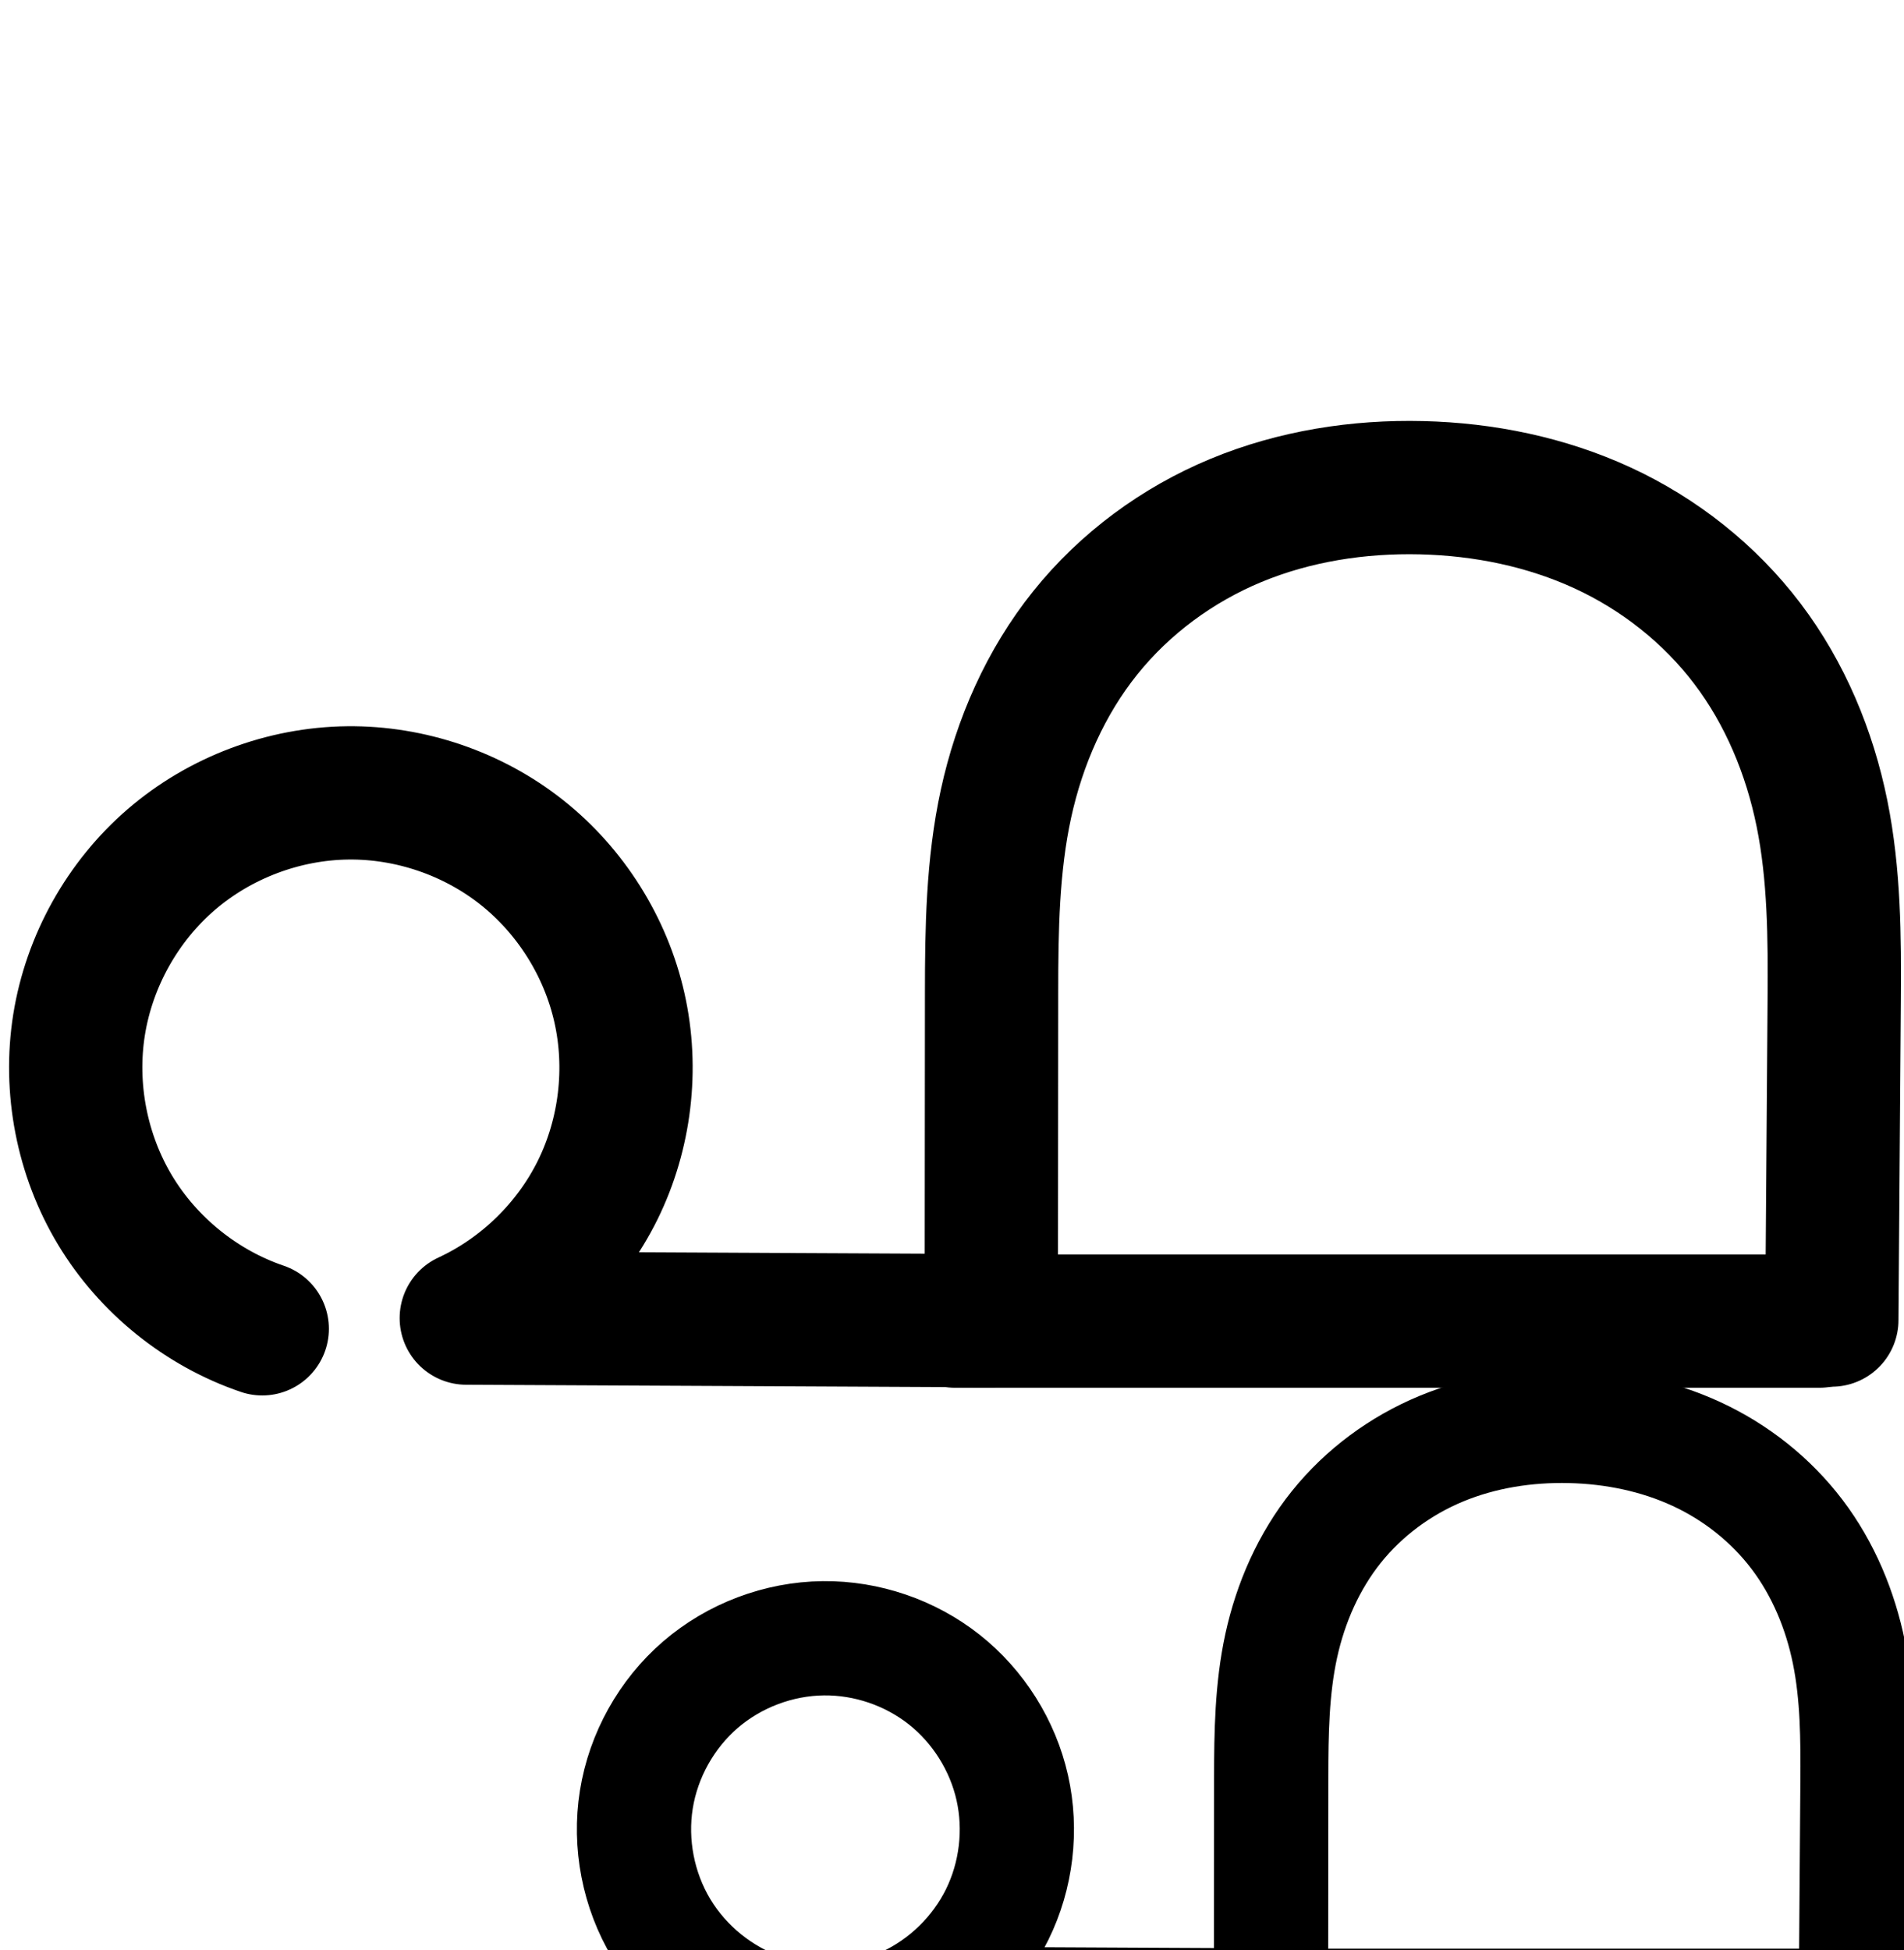 <?xml version="1.0" encoding="UTF-8" standalone="no"?>
<!-- Created with Inkscape (http://www.inkscape.org/) -->

<svg
   xmlns:dc="http://purl.org/dc/elements/1.1/"
   xmlns:cc="http://creativecommons.org/ns#"
   xmlns:rdf="http://www.w3.org/1999/02/22-rdf-syntax-ns#"
   xmlns:svg="http://www.w3.org/2000/svg"
   xmlns="http://www.w3.org/2000/svg"
   xmlns:sodipodi="http://sodipodi.sourceforge.net/DTD/sodipodi-0.dtd"
   xmlns:inkscape="http://www.inkscape.org/namespaces/inkscape"
   width="2000"
   height="2048"
   id="svg2992"
   version="1.1"
   inkscape:version="0.91 r13725"
   sodipodi:docname="ഫ.svg">
  <defs
     id="defs5498">
    <inkscape:path-effect
       effect="spiro"
       id="path-effect4148"
       is_visible="true" />
    <inkscape:path-effect
       effect="spiro"
       id="path-effect4141-5"
       is_visible="true" />
    <inkscape:path-effect
       effect="spiro"
       id="path-effect4141-5-7"
       is_visible="true" />
    <inkscape:path-effect
       effect="spiro"
       id="path-effect4141-5-7-0"
       is_visible="true" />
    <inkscape:path-effect
       effect="spiro"
       id="path-effect4141-5-7-0-7"
       is_visible="true" />
    <inkscape:path-effect
       effect="spiro"
       id="path-effect4141-5-7-0-7-0"
       is_visible="true" />
    <inkscape:path-effect
       effect="spiro"
       id="path-effect4141-5-7-0-7-1"
       is_visible="true" />
    <inkscape:path-effect
       effect="spiro"
       id="path-effect4141-5-7-0-7-9"
       is_visible="true" />
    <inkscape:path-effect
       effect="spiro"
       id="path-effect4141-5-7-0-7-8"
       is_visible="true" />
    <inkscape:path-effect
       effect="spiro"
       id="path-effect4141-5-7-0-7-8-2"
       is_visible="true" />
    <inkscape:path-effect
       effect="spiro"
       id="path-effect4141-5-7-0-7-4"
       is_visible="true" />
    <inkscape:path-effect
       effect="spiro"
       id="path-effect4141-5-7-0-7-4-2"
       is_visible="true" />
    <inkscape:path-effect
       effect="spiro"
       id="path-effect4141-5-7-0-7-8-7"
       is_visible="true" />
    <inkscape:path-effect
       effect="spiro"
       id="path-effect4141-5-7-0-7-8-7-5"
       is_visible="true" />
    <inkscape:path-effect
       effect="spiro"
       id="path-effect4141-5-7-0-7-03"
       is_visible="true" />
    <inkscape:path-effect
       effect="spiro"
       id="path-effect4141-5-7-0-7-8-4"
       is_visible="true" />
  </defs>
  <sodipodi:namedview
     inkscape:window-height="843"
     inkscape:window-width="1600"
     inkscape:pageshadow="2"
     inkscape:pageopacity="0.0"
     borderopacity="1.0"
     bordercolor="#666666"
     pagecolor="#ffffff"
     id="base"
     showgrid="true"
     showguides="true"
     inkscape:guide-bbox="true"
     inkscape:zoom="0.227"
     inkscape:cx="6316.5688"
     inkscape:cy="-250.72675"
     inkscape:window-x="1600"
     inkscape:window-y="0"
     inkscape:current-layer="layer1"
     inkscape:window-maximized="1">
    <sodipodi:guide
       orientation="horizontal"
       position="0,600"
       id="guide5596" />
    <inkscape:grid
       type="xygrid"
       id="grid3769"
       empspacing="3"
       visible="true"
       enabled="true"
       snapvisiblegridlinesonly="true"
       spacingx="4px"
       units="px"
       dotted="true"
       spacingy="4px" />
    <sodipodi:guide
       orientation="0,1"
       position="-1040,1600"
       id="guide2985" />
    <sodipodi:guide
       position="-537.445,-123.348"
       orientation="0,1"
       id="guide4195" />
  </sodipodi:namedview>
  <g
     inkscape:label="Layer 1"
     inkscape:groupmode="layer"
     id="layer1"
     transform="translate(0,1048)">
    <path
       style="fill:none;fill-rule:evenodd;stroke:#000000;stroke-width:140;stroke-linecap:round;stroke-linejoin:round;stroke-miterlimit:4;stroke-dasharray:none;stroke-opacity:1"
       d="M 275.467,347.581 C 211.524,325.833 155.75,280.892 120.9,223.037 86.05,165.181 72.399,94.867 83.069,28.175 93.739,-38.518 128.645,-101.064 179.805,-145.159 c 51.16,-44.095 118.172,-69.392 185.708,-70.106 65.521,-0.693 131.059,21.71 182.447,62.364 51.388,40.655 88.269,99.279 102.67,163.202 14.402,63.923 6.225,132.699 -22.764,191.463 -28.989,58.764 -78.587,107.106 -138.075,134.578 l 551.489,2.689 0.28,-344.477 c 0.054,-66.517 0.995,-133.565 15.16,-198.556 14.166,-64.991 41.64,-127.488 83.264,-179.372 41.624,-51.884 96.84,-92.555 158.285,-118.031 61.445,-25.475 128.599,-35.973 195.096,-34.361 65.436,1.586 130.923,14.903 190.336,42.372 59.413,27.468 112.264,69.269 151.812,121.426 39.549,52.157 65.294,114.107 78.306,178.256 13.012,64.149 13.362,130.103 12.876,195.556 l -2.5,336.55"
       id="path4139-0-3-5-0"
       inkscape:path-effect="#path-effect4141-5-7-0-7"
       inkscape:original-d="m 275.46718,347.58119 c 0,0 -99.86074,-556.86582 90.04633,-562.84616 188.38457,-5.9324 124.27745,551.60726 124.27745,551.60726 l 551.48854,2.6887 0.2801,-344.477 c -16.1981,-303.14623 219.5989,-533.47989 451.805,-530.31984 230.1476,3.13204 412.2549,42.25097 433.3305,537.60974 l -2.5002,336.5502"
       inkscape:connector-curvature="0"
       sodipodi:nodetypes="cacccacc" />
    <path
       style="fill:#000000;fill-opacity:1;fill-rule:evenodd;stroke:#000000;stroke-width:140;stroke-linecap:round;stroke-linejoin:round;stroke-miterlimit:4;stroke-dasharray:none;stroke-opacity:1"
       d="m 1003.088,339.509 908,0"
       id="path4171-7-0"
       inkscape:connector-curvature="0"
       sodipodi:nodetypes="cc" />
    <path
       style="color:#000000;font-style:normal;font-variant:normal;font-weight:normal;font-stretch:normal;font-size:medium;line-height:normal;font-family:sans-serif;text-indent:0;text-align:start;text-decoration:none;text-decoration-line:none;text-decoration-style:solid;text-decoration-color:#000000;letter-spacing:normal;word-spacing:normal;text-transform:none;direction:ltr;block-progression:tb;writing-mode:lr-tb;baseline-shift:baseline;text-anchor:start;white-space:normal;clip-rule:nonzero;display:inline;overflow:visible;visibility:visible;opacity:1;isolation:auto;mix-blend-mode:normal;color-interpolation:sRGB;color-interpolation-filters:linearRGB;solid-color:#000000;solid-opacity:1;fill:#000000;fill-opacity:1;fill-rule:evenodd;stroke:none;stroke-width:140;stroke-linecap:round;stroke-linejoin:round;stroke-miterlimit:4;stroke-dasharray:none;stroke-dashoffset:0;stroke-opacity:1;color-rendering:auto;image-rendering:auto;shape-rendering:auto;text-rendering:auto;enable-background:accumulate"
       d="m -1126.27,435.945 c -4.7,-0.007 -9.405,0.04 -14.113,0.143 -65.921,1.432 -132.558,13.659 -195.408,39.717 -72.089,29.888 -136.717,77.365 -186.076,138.891 -49.385,61.558 -80.869,133.999 -97.057,208.268 -16.162,74.149 -16.711,146.268 -16.766,213.406 l -0.223,274.193 -300.254,-1.465 c 7.111,-11.109 13.69,-22.592 19.561,-34.492 36.265,-73.514 46.292,-157.849 28.275,-237.816 -18.017,-79.968 -63.241,-151.855 -127.527,-202.715 -64.287,-50.859 -144.651,-78.329 -226.619,-77.463 -84.524,0.893 -166.639,31.892 -230.668,87.078 -64.028,55.186 -106.803,131.831 -120.156,215.299 -13.354,83.468 3.375,169.631 46.99,242.039 43.615,72.408 111.961,127.478 191.988,154.697 36.793,13.107 77.195,-6.427 89.772,-43.405 12.577,-36.977 -7.537,-77.095 -44.692,-89.138 -47.859,-16.278 -91.061,-51.09 -117.144,-94.392 -26.084,-43.303 -36.658,-97.767 -28.672,-147.684 7.986,-49.917 35.025,-98.366 73.316,-131.369 38.292,-33.004 90.197,-52.598 140.746,-53.133 49.075,-0.519 99.786,16.815 138.275,47.266 38.489,30.45 67.028,75.812 77.814,123.689 10.787,47.878 4.458,101.096 -17.254,145.109 -21.712,44.014 -60.09,81.42 -104.646,101.996 -29.769,13.765 -45.992,46.352 -39.03,78.402 6.962,32.05 35.241,54.971 68.038,55.146 474.243,4.11 947.2,3.168 1421.639,3.168 2.613,0.025 5.225,-0.096 7.824,-0.363 40.793,3.082 75.526,-29.322 75.279,-70.231 l 2.5,-336.551 c 0.491,-66.053 0.55,-136.922 -14.271,-209.992 -14.842,-73.174 -44.295,-144.868 -91.131,-206.635 -46.81,-61.733 -108.601,-110.485 -178.215,-142.67 -69.375,-32.074 -144.22,-47.023 -218.014,-48.812 -4.688,-0.114 -9.382,-0.175 -14.082,-0.182 z m -0.18,140.002 c 3.62,0.004 7.242,0.051 10.867,0.139 57.079,1.384 113.207,13.067 162.658,35.93 49.212,22.752 93.123,57.603 125.41,100.184 32.262,42.547 54.299,94.751 65.48,149.875 11.202,55.228 11.962,116.267 11.48,181.121 l -1.992,268.186 -743.367,0 0.223,-274.899 c 0.053,-65.895 1.385,-127.872 13.555,-183.705 12.144,-55.713 35.608,-108.265 69.471,-150.475 33.889,-42.242 79.691,-76.109 130.492,-97.172 47.87,-19.847 101.429,-29.245 155.723,-29.184 z"
       transform="translate(0,-1048)"
       id="path4139-0-3-5-0-9"
       inkscape:connector-curvature="0"
       sodipodi:nodetypes="ssssssccssssssscscssssssscsccccssssssssssssccsssss" />
    <path
       style="fill:none;fill-rule:evenodd;stroke:#000000;stroke-width:120;stroke-linecap:round;stroke-linejoin:round;stroke-miterlimit:4;stroke-dasharray:none;stroke-opacity:1"
       d="m 802.285,1064.202 c -44.488,-15.132 -83.294,-46.399 -107.54,-86.652 -24.247,-40.253 -33.744,-89.174 -26.321,-135.575 7.423,-46.401 31.71,-89.918 67.304,-120.597 35.595,-30.679 82.218,-48.28 129.207,-48.776 45.587,-0.482 91.184,15.104 126.937,43.39 35.753,28.286 61.413,69.074 71.433,113.548 10.02,44.474 4.331,92.325 -15.838,133.21 -20.169,40.885 -54.677,74.519 -96.066,93.633 l 383.699,1.871 0.195,-239.67 c 0.038,-46.279 0.692,-92.928 10.548,-138.145 9.856,-45.217 28.971,-88.7 57.931,-124.798 28.96,-36.098 67.376,-64.395 110.127,-82.12 42.75,-17.724 89.473,-25.029 135.738,-23.907 45.527,1.104 91.09,10.369 132.427,29.48 41.337,19.111 78.108,48.194 105.624,84.482 27.516,36.288 45.428,79.39 54.481,124.022 9.053,44.632 9.297,90.519 8.958,136.058 l -1.74,234.155"
       id="path4139-0-3-5-0-5"
       inkscape:path-effect="#path-effect4141-5-7-0-7-8"
       inkscape:original-d="m 802.28483,1064.2021 c 0,0 -69.47822,-387.43977 62.64978,-391.6006 131.06872,-4.12747 86.46616,383.7811 86.46616,383.7811 l 383.69853,1.8707 0.1949,-239.67014 c -11.2699,-210.91417 152.786,-371.16898 314.3436,-368.97037 160.1253,2.17912 286.8266,29.39614 301.49,374.04232 l -1.7396,234.15509"
       inkscape:connector-curvature="0"
       sodipodi:nodetypes="cacccacc" />
    <path
       style="fill:#000000;fill-opacity:1;fill-rule:evenodd;stroke:#000000;stroke-width:120;stroke-linecap:round;stroke-linejoin:round;stroke-miterlimit:4;stroke-dasharray:none;stroke-opacity:1"
       d="m 1308.528,1058.586 631.742,0"
       id="path4171-7-0-1"
       inkscape:connector-curvature="0"
       sodipodi:nodetypes="cc" />
    <path
       style="color:#000000;font-style:normal;font-variant:normal;font-weight:normal;font-stretch:normal;font-size:medium;line-height:normal;font-family:sans-serif;text-indent:0;text-align:start;text-decoration:none;text-decoration-line:none;text-decoration-style:solid;text-decoration-color:#000000;letter-spacing:normal;word-spacing:normal;text-transform:none;direction:ltr;block-progression:tb;writing-mode:lr-tb;baseline-shift:baseline;text-anchor:start;white-space:normal;clip-rule:nonzero;display:inline;overflow:visible;visibility:visible;opacity:1;isolation:auto;mix-blend-mode:normal;color-interpolation:sRGB;color-interpolation-filters:linearRGB;solid-color:#000000;solid-opacity:1;fill:#000000;fill-opacity:1;fill-rule:evenodd;stroke:none;stroke-width:120;stroke-linecap:round;stroke-linejoin:round;stroke-miterlimit:4;stroke-dasharray:none;stroke-dashoffset:0;stroke-opacity:1;color-rendering:auto;image-rendering:auto;shape-rendering:auto;text-rendering:auto;enable-background:accumulate"
       d="m -990.502,1447.965 c -3.357,-0 -6.72,0.029 -10.084,0.102 -47.103,1.021 -94.836,9.755 -140.029,28.492 -51.873,21.507 -98.359,55.638 -133.949,100 -35.612,44.391 -58.165,96.397 -69.754,149.566 -11.567,53.068 -11.885,104.062 -11.924,150.873 l -0.146,179.428 -178.143,-0.869 c 1.402,-2.614 2.956,-5.132 4.271,-7.799 26.406,-53.528 33.681,-114.714 20.562,-172.941 -13.119,-58.227 -45.931,-110.384 -92.74,-147.416 -46.809,-37.032 -105.115,-56.963 -164.799,-56.332 -61.55,0.651 -121.12,23.14 -167.744,63.326 -46.625,40.186 -77.655,95.786 -87.379,156.566 -9.724,60.78 2.412,123.285 34.172,176.012 31.76,52.726 81.341,92.677 139.615,112.498 31.529,11.206 66.131,-5.541 76.905,-37.219 10.774,-31.678 -6.442,-66.049 -38.265,-76.39 -30.702,-10.443 -58.73,-33.027 -75.463,-60.807 -16.733,-27.779 -23.594,-63.114 -18.471,-95.137 5.123,-32.022 22.664,-63.455 47.228,-84.627 24.564,-21.172 58.242,-33.886 90.67,-34.228 31.49,-0.333 64.379,10.908 89.076,30.447 24.697,19.539 43.205,48.96 50.127,79.682 6.922,30.721 2.817,65.236 -11.115,93.478 -13.932,28.242 -38.824,52.502 -67.414,65.705 -25.517,11.798 -39.422,39.73 -33.455,67.202 5.967,27.472 30.206,47.119 58.318,47.269 329.716,2.664 659.441,2.25 989.164,2.205 1.608,0.01 3.216,-0.05 4.82,-0.172 34.862,2.499 64.473,-25.208 64.295,-60.158 l 1.738,-234.156 c 0.342,-46.053 0.45,-96.153 -10.154,-148.432 -10.622,-52.368 -31.713,-103.821 -65.475,-148.346 -33.74,-44.496 -78.174,-79.538 -128.254,-102.691 -49.876,-23.059 -103.459,-33.724 -156.15,-35.002 -3.347,-0.081 -6.699,-0.124 -10.057,-0.129 z m -0.152,120.002 c 2.431,0 4.865,0.033 7.301,0.092 38.364,0.93 75.903,8.796 108.701,23.959 32.593,15.069 61.7,38.194 82.992,66.273 21.27,28.051 36.004,62.801 43.488,99.697 7.502,36.985 8.098,78.66 7.764,123.686 l -1.303,175.377 -494.68,0 0.146,-179.955 c 0.038,-45.747 1.027,-88.049 9.172,-125.416 8.123,-37.265 23.8,-72.223 46.108,-100.029 22.33,-27.834 52.679,-50.3 86.307,-64.242 31.735,-13.157 67.536,-19.481 104.004,-19.441 z"
       transform="translate(0,-1048)"
       id="path4139-0-3-5-0-5-1"
       inkscape:connector-curvature="0"
       sodipodi:nodetypes="cssssscccsssssscscssssssscsccccssssccccsssscccsssc" />
    <path
       style="fill:none;fill-rule:evenodd;stroke:#000000;stroke-width:70;stroke-linecap:round;stroke-linejoin:round;stroke-miterlimit:4;stroke-dasharray:none;stroke-opacity:1"
       d="m 2464.02,383.825 c -67.567,-22.916 -126.523,-70.35 -163.373,-131.445 -36.85,-61.095 -51.305,-135.37 -40.056,-205.825 11.249,-70.455 48.113,-136.537 102.154,-183.12 54.042,-46.583 124.837,-73.301 196.18,-74.039 69.199,-0.716 138.409,22.963 192.667,65.918 54.258,42.955 93.185,104.885 108.366,172.403 15.181,67.517 6.509,140.15 -24.141,202.196 -30.649,62.045 -83.063,113.071 -145.909,142.044 l 581.248,2.84 0.295,-363.807 c 0.057,-70.179 1.044,-140.915 15.947,-209.494 14.903,-68.578 43.811,-134.544 87.645,-189.35 43.834,-54.806 102.012,-97.822 166.799,-124.798 64.787,-26.976 135.636,-38.137 205.794,-36.436 69.043,1.674 138.132,15.809 200.776,44.886 62.644,29.077 118.327,73.282 159.974,128.376 41.647,55.093 68.734,120.482 82.422,188.175 13.688,67.693 14.054,137.279 13.542,206.34 l -2.635,355.435"
       id="path4139-0-3-5-0-6"
       inkscape:path-effect="#path-effect4141-5-7-0-7-4"
       inkscape:original-d="m 2464.0199,383.82453 c 0,0 -105.2495,-588.11367 94.9054,-594.42959 198.5502,-6.26529 130.9837,582.56004 130.9837,582.56004 l 581.2479,2.83957 0.2953,-363.806917 c -17.0722,-320.156913 231.4489,-563.415473 476.1853,-560.078103 242.5668,3.30779 434.501,44.62184 456.7138,567.777067 l -2.6351,355.435313"
       inkscape:connector-curvature="0"
       sodipodi:nodetypes="cacccacc" />
    <path
       style="fill:#000000;fill-opacity:1;fill-rule:evenodd;stroke:#000000;stroke-width:70;stroke-linecap:round;stroke-linejoin:round;stroke-miterlimit:4;stroke-dasharray:none;stroke-opacity:1"
       d="m 3230.905,375.299 956.997,0"
       id="path4171-7-0-0"
       inkscape:connector-curvature="0"
       sodipodi:nodetypes="cc" />
    <path
       style="color:#000000;font-style:normal;font-variant:normal;font-weight:normal;font-stretch:normal;font-size:medium;line-height:normal;font-family:sans-serif;text-indent:0;text-align:start;text-decoration:none;text-decoration-line:none;text-decoration-style:solid;text-decoration-color:#000000;letter-spacing:normal;word-spacing:normal;text-transform:none;direction:ltr;block-progression:tb;writing-mode:lr-tb;baseline-shift:baseline;text-anchor:start;white-space:normal;clip-rule:nonzero;display:inline;overflow:visible;visibility:visible;opacity:1;isolation:auto;mix-blend-mode:normal;color-interpolation:sRGB;color-interpolation-filters:linearRGB;solid-color:#000000;solid-opacity:1;fill:#000000;fill-opacity:1;fill-rule:evenodd;stroke:none;stroke-width:70;stroke-linecap:round;stroke-linejoin:round;stroke-miterlimit:4;stroke-dasharray:none;stroke-dashoffset:0;stroke-opacity:1;color-rendering:auto;image-rendering:auto;shape-rendering:auto;text-rendering:auto;enable-background:accumulate"
       d="m 4006.375,1489.784 c -4.66,-0.01 -9.323,0.041 -13.988,0.144 -65.309,1.444 -130.903,13.651 -192.139,39.148 -70.112,29.193 -132.989,75.621 -180.678,135.248 -47.702,59.642 -78.605,130.572 -94.514,203.777 -15.896,73.146 -16.687,146.41 -16.744,216.899 l -0.268,328.664 -435.851,-2.129 c 27.157,-26.646 49.917,-57.777 66.863,-92.082 34.292,-69.42 43.893,-149.833 26.908,-225.375 -16.985,-75.542 -60.083,-144.106 -120.789,-192.166 -60.707,-48.06 -137.33,-74.275 -214.754,-73.475 -79.841,0.826 -158.191,30.396 -218.67,82.527 -60.478,52.131 -101.277,125.266 -113.865,204.113 -12.588,78.847 3.409,161.049 44.648,229.42 41.239,68.371 106.487,120.868 182.101,146.514 a 35.004,35.004 0 1 0 22.484,-66.291 c -59.52,-20.187 -112.183,-62.559 -144.644,-116.377 -32.461,-53.818 -45.374,-120.166 -35.465,-182.23 9.909,-62.064 42.838,-121.092 90.443,-162.127 47.605,-41.035 110.845,-64.903 173.691,-65.553 60.975,-0.631 122.771,20.512 170.58,58.361 47.809,37.849 82.567,93.146 95.943,152.639 13.377,59.493 5.634,124.346 -21.373,179.018 -27.007,54.671 -73.805,100.23 -129.182,125.76 a 35.004,35.004 0 0 0 14.482,66.785 l 533.726,2.607 a 35.004,35.004 0 0 0 7.439,0.736 l 956.998,0 a 35.004,35.004 0 0 0 8.9,-1.064 35.004,35.004 0 0 0 39.912,-34.853 l 2.635,-355.436 c 0.514,-69.359 0.353,-141.394 -14.234,-213.535 -14.598,-72.193 -43.529,-142.447 -88.807,-202.344 -45.266,-59.881 -105.413,-107.572 -173.16,-139.018 -67.629,-31.391 -141.412,-46.352 -214.662,-48.129 -4.652,-0.113 -9.31,-0.172 -13.971,-0.178 z m -0.078,70 c 4.117,0 8.234,0.056 12.352,0.156 64.836,1.572 129.23,14.881 186.889,41.645 57.541,26.708 108.762,67.429 146.789,117.734 38.016,50.29 63.259,110.813 76.037,174.006 12.789,63.244 13.357,130.381 12.848,199.144 l -2.387,321.871 -860.781,0 0.27,-329.283 c 0.057,-69.87 1.238,-138.079 15.149,-202.09 13.898,-63.952 40.81,-124.952 80.775,-174.922 39.978,-49.985 93.457,-89.589 152.92,-114.348 55.867,-23.262 117.386,-33.981 179.141,-33.914 z"
       id="path4139-0-3-5-0-6-1"
       inkscape:connector-curvature="0" />
    <path
       style="fill:none;fill-rule:evenodd;stroke:#000000;stroke-width:60;stroke-linecap:round;stroke-linejoin:round;stroke-miterlimit:4;stroke-dasharray:none;stroke-opacity:1"
       d="m 3478.237,1100.991 c -48.959,-16.555 -91.692,-50.883 -118.413,-95.121 -26.721,-44.238 -37.218,-98.038 -29.087,-149.076 8.131,-51.038 34.826,-98.913 73.97,-132.658 39.144,-33.745 90.43,-53.095 142.109,-53.617 50.113,-0.506 100.23,16.657 139.512,47.778 39.282,31.121 67.455,75.982 78.426,124.882 10.971,48.9 4.664,101.497 -17.558,146.417 -22.222,44.92 -60.203,81.848 -105.729,102.799 l 420.017,2.057 0.213,-263.461 c 0.041,-50.768 0.751,-101.937 11.499,-151.555 10.749,-49.617 31.601,-97.358 63.247,-137.056 31.647,-39.698 73.673,-70.897 120.51,-90.486 46.836,-19.59 98.087,-27.729 148.84,-26.498 49.949,1.212 99.927,11.502 145.213,32.61 45.286,21.108 85.509,53.166 115.576,93.071 30.067,39.905 49.604,87.23 59.475,136.209 9.871,48.979 10.133,99.319 9.763,149.281 l -1.904,257.398"
       id="path4139-0-3-5-0-5-3"
       inkscape:path-effect="#path-effect4141-5-7-0-7-8-7"
       inkscape:original-d="m 3478.2366,1100.9912 c 0,0 -76.0544,-425.89807 68.5797,-430.4719 143.4747,-4.53718 94.6506,421.8762 94.6506,421.8762 l 420.0165,2.0565 0.2133,-263.46057 c -12.3366,-231.84999 167.2475,-408.01207 344.0968,-405.59522 175.2816,2.39542 313.9756,32.31408 330.0268,411.17062 l -1.9042,257.39797"
       inkscape:connector-curvature="0"
       sodipodi:nodetypes="cacccacc" />
    <path
       style="fill:#000000;fill-opacity:1;fill-rule:evenodd;stroke:#000000;stroke-width:60;stroke-linecap:round;stroke-linejoin:round;stroke-miterlimit:4;stroke-dasharray:none;stroke-opacity:1"
       d="m 4032.397,1094.818 691.537,0"
       id="path4171-7-0-1-3"
       inkscape:connector-curvature="0"
       sodipodi:nodetypes="cc" />
    <path
       style="color:#000000;font-style:normal;font-variant:normal;font-weight:normal;font-stretch:normal;font-size:medium;line-height:normal;font-family:sans-serif;text-indent:0;text-align:start;text-decoration:none;text-decoration-line:none;text-decoration-style:solid;text-decoration-color:#000000;letter-spacing:normal;word-spacing:normal;text-transform:none;direction:ltr;block-progression:tb;writing-mode:lr-tb;baseline-shift:baseline;text-anchor:start;white-space:normal;clip-rule:nonzero;display:inline;overflow:visible;visibility:visible;opacity:1;isolation:auto;mix-blend-mode:normal;color-interpolation:sRGB;color-interpolation-filters:linearRGB;solid-color:#000000;solid-opacity:1;fill:#000000;fill-opacity:1;fill-rule:evenodd;stroke:none;stroke-width:60;stroke-linecap:round;stroke-linejoin:round;stroke-miterlimit:4;stroke-dasharray:none;stroke-dashoffset:0;stroke-opacity:1;color-rendering:auto;image-rendering:auto;shape-rendering:auto;text-rendering:auto;enable-background:accumulate"
       d="m 1874.197,2572.451 c -51.404,21.5 -97.452,55.633 -132.393,99.463 -34.951,43.842 -57.504,95.832 -69.109,149.404 -11.594,53.521 -12.139,106.851 -12.18,157.883 l -0.189,233.336 -299.275,-1.465 c 16.681,-17.824 30.959,-37.916 41.853,-59.94 25.348,-51.24 32.456,-110.507 19.941,-166.287 -12.515,-55.78 -44.26,-106.331 -89.068,-141.83 -44.809,-35.499 -101.281,-54.839 -158.445,-54.262 -58.966,0.596 -116.729,22.391 -161.393,60.895 -44.664,38.503 -74.732,92.426 -84.01,150.66 -9.277,58.234 2.547,118.829 33.035,169.305 30.488,50.476 78.619,89.142 134.48,108.031 15.765,5.544 33.021,-2.862 38.375,-18.693 5.353,-15.831 -3.26,-32.984 -19.154,-38.147 -42.055,-14.221 -79.391,-44.21 -102.344,-82.211 -22.953,-38.001 -32.123,-85.002 -25.139,-128.844 6.985,-43.842 30.307,-85.669 63.932,-114.656 33.625,-28.987 78.432,-45.891 122.824,-46.34 43.062,-0.435 86.823,14.551 120.578,41.293 33.755,26.742 58.356,65.916 67.783,107.936 9.428,42.02 3.919,87.948 -15.176,126.547 -19.095,38.599 -52.26,70.846 -91.381,88.85 -12.773,5.885 -19.744,19.853 -16.768,33.598 2.976,13.745 15.099,23.579 29.163,23.654 l 388.121,2.153 c 1.949,0.373 706.697,0.988 706.697,0.988 12.203,0.721 27.889,-13.33 27.778,-31.35 l 1.904,-257.399 c 0.371,-50.216 0.284,-102.649 -10.354,-155.43 -10.647,-52.825 -31.756,-104.313 -64.924,-148.334 -33.158,-44.008 -77.199,-79.061 -126.861,-102.209 -49.563,-23.102 -103.579,-34.11 -164.486,-34.237 -60.907,-0.127 -108.934,8.865 -153.817,27.637 z m 156.382,31.658 c 49.622,0.638 95.563,10.21 136.572,29.325 40.91,19.069 77.314,48.13 104.289,83.932 26.965,35.789 44.931,78.951 54.027,124.084 9.105,45.177 9.54,93.422 9.172,143.131 l -1.689,228.471 -612.625,0 0.189,-233.799 c 0.041,-50.505 0.917,-99.515 10.82,-145.229 9.892,-45.663 29.042,-89.154 57.385,-124.707 28.353,-35.566 66.359,-63.83 108.629,-81.51 39.73,-16.617 83.608,-24.336 133.23,-23.698 z"
       transform="translate(0,-1048)"
       id="path4139-0-3-5-0-5-3-7"
       inkscape:connector-curvature="0"
       sodipodi:nodetypes="ssssccssssssscscssssssscsccccsssscscssssccssssc" />
    <path
       style="color:#000000;font-style:normal;font-variant:normal;font-weight:normal;font-stretch:normal;font-size:medium;line-height:normal;font-family:sans-serif;text-indent:0;text-align:start;text-decoration:none;text-decoration-line:none;text-decoration-style:solid;text-decoration-color:#000000;letter-spacing:normal;word-spacing:normal;text-transform:none;direction:ltr;block-progression:tb;writing-mode:lr-tb;baseline-shift:baseline;text-anchor:start;white-space:normal;clip-rule:nonzero;display:inline;overflow:visible;visibility:visible;opacity:1;isolation:auto;mix-blend-mode:normal;color-interpolation:sRGB;color-interpolation-filters:linearRGB;solid-color:#000000;solid-opacity:1;fill:#000000;fill-opacity:1;fill-rule:evenodd;stroke:none;stroke-width:200;stroke-linecap:round;stroke-linejoin:round;stroke-miterlimit:4;stroke-dasharray:none;stroke-dashoffset:0;stroke-opacity:1;color-rendering:auto;image-rendering:auto;shape-rendering:auto;text-rendering:auto;enable-background:accumulate"
       d="M 1913.568 3578.033 C 1838.103 3578.052 1761.42 3591.937 1689.522 3623.154 C 1612.506 3656.593 1544.269 3708.856 1492.346 3775.791 C 1440.407 3842.746 1408.02 3920.236 1391.418 3998.949 C 1374.85 4077.5 1374.482 4152.302 1374.426 4220.422 L 1374.228 4464.49 L 1154.4 4463.418 C 1190.443 4385.661 1199.927 4298.047 1181.053 4214.271 C 1161.487 4127.427 1112.686 4049.856 1042.871 3994.623 C 973.056 3939.39 886.34 3909.749 797.324 3910.689 C 705.519 3911.66 616.928 3945.103 547.385 4005.043 C 477.841 4064.983 431.695 4147.669 417.191 4238.326 C 402.688 4328.983 420.735 4421.94 468.107 4500.584 C 515.48 4579.228 589.213 4638.64 676.133 4668.203 A 100.01 100.01 0 1 0 740.535 4478.855 C 699.569 4464.922 661.755 4434.453 639.428 4397.387 C 617.101 4360.321 607.844 4312.647 614.68 4269.92 C 621.515 4227.192 645.183 4184.787 677.959 4156.537 C 710.735 4128.287 756.169 4111.135 799.438 4110.678 C 841.464 4110.233 885.822 4125.396 918.783 4151.473 C 951.745 4177.55 976.706 4217.227 985.943 4258.229 C 995.181 4299.23 989.647 4345.778 971.053 4383.471 C 952.459 4421.163 918.889 4453.883 880.732 4471.504 A 100.01 100.01 0 0 0 922.17 4662.289 L 1423.51 4664.734 A 100.01 100.01 0 0 0 1435.955 4665.459 L 2343.955 4665.459 A 100.01 100.01 0 0 0 2347.631 4665.328 A 100.01 100.01 0 0 0 2457.059 4565.086 L 2459.559 4228.535 C 2460.057 4161.487 2460.31 4087.972 2445.146 4010.584 C 2429.955 3933.053 2399.698 3856.397 2350.488 3789.289 C 2301.295 3722.203 2236.103 3668.649 2161.773 3632.811 C 2087.74 3597.115 2007.684 3580.116 1928.643 3578.211 L 1928.643 3578.213 C 1923.624 3578.092 1918.599 3578.032 1913.568 3578.033 z M 1913.66 3778.035 C 1917.044 3778.033 1920.432 3778.073 1923.822 3778.154 C 1977.237 3779.442 2029.597 3791.115 2074.91 3812.963 C 2119.927 3834.668 2160.047 3867.793 2189.203 3907.555 C 2218.343 3947.294 2238.593 3996.551 2248.879 4049.043 C 2259.192 4101.677 2260.051 4161.606 2259.564 4227.049 L 2257.793 4465.459 L 1574.227 4465.459 L 1574.426 4220.584 C 1574.48 4154.131 1575.906 4093.347 1587.111 4040.223 C 1598.282 3987.261 1619.828 3937.751 1650.373 3898.375 C 1680.934 3858.979 1722.75 3826.762 1769.174 3806.606 C 1813 3787.577 1862.902 3778.072 1913.66 3778.035 z "
       transform="translate(0,-1048)"
       id="path4139-0-3-5-0-2" />
    <path
       style="color:#000000;font-style:normal;font-variant:normal;font-weight:normal;font-stretch:normal;font-size:medium;line-height:normal;font-family:sans-serif;text-indent:0;text-align:start;text-decoration:none;text-decoration-line:none;text-decoration-style:solid;text-decoration-color:#000000;letter-spacing:normal;word-spacing:normal;text-transform:none;direction:ltr;block-progression:tb;writing-mode:lr-tb;baseline-shift:baseline;text-anchor:start;white-space:normal;clip-rule:nonzero;display:inline;overflow:visible;visibility:visible;opacity:1;isolation:auto;mix-blend-mode:normal;color-interpolation:sRGB;color-interpolation-filters:linearRGB;solid-color:#000000;solid-opacity:1;fill:#000000;fill-opacity:1;fill-rule:evenodd;stroke:none;stroke-width:160;stroke-linecap:round;stroke-linejoin:round;stroke-miterlimit:4;stroke-dasharray:none;stroke-dashoffset:0;stroke-opacity:1;color-rendering:auto;image-rendering:auto;shape-rendering:auto;text-rendering:auto;enable-background:accumulate"
       d="M 6494.488 1433.853 C 6490.977 1433.848 6487.461 1433.883 6483.94 1433.959 C 6434.641 1435.024 6384.477 1444.159 6336.688 1463.973 C 6281.773 1486.74 6232.598 1522.815 6194.799 1569.932 C 6156.969 1617.086 6133.27 1671.934 6121.104 1727.754 C 6108.966 1783.438 6108.759 1835.881 6108.721 1882.869 A 80.008 80.008 0 0 0 6108.721 1882.871 L 6108.592 2042.215 L 5974.387 2041.561 C 5994.18 1989.55 5998.429 1932.834 5986.133 1878.256 C 5972.44 1817.482 5939.209 1762.987 5891.447 1722.99 C 5843.686 1682.993 5784.204 1659.845 5721.971 1657.035 C 5657.793 1654.138 5594.636 1673.046 5542.609 1710.734 C 5490.583 1748.423 5452.932 1802.54 5435.682 1864.424 C 5418.431 1926.308 5422.657 1992.098 5447.685 2051.266 C 5472.714 2110.433 5516.982 2159.284 5573.404 2190.004 A 80.008 80.008 0 1 0 5649.914 2049.482 C 5626.102 2036.518 5605.608 2013.902 5595.045 1988.932 C 5584.482 1963.961 5582.525 1933.502 5589.805 1907.385 C 5597.085 1881.268 5614.516 1856.214 5636.473 1840.309 C 5658.43 1824.403 5687.669 1815.65 5714.754 1816.873 C 5741.068 1818.061 5768.526 1828.746 5788.721 1845.658 C 5808.916 1862.57 5824.255 1887.725 5830.045 1913.422 C 5835.834 1939.119 5832.765 1968.423 5821.773 1992.361 C 5810.782 2016.3 5790.56 2037.728 5767.297 2050.086 A 80.008 80.008 0 0 0 5804.438 2200.734 L 6152.715 2202.434 A 80.008 80.008 0 0 0 6161.955 2202.938 L 6793.697 2202.938 A 80.008 80.008 0 0 0 6794.65 2202.902 A 80.008 80.008 0 0 0 6882.812 2122.758 L 6884.553 1888.602 C 6884.896 1842.378 6885.121 1790.874 6874 1736.047 C 6862.855 1681.101 6840.705 1626.863 6804.861 1579.592 C 6769.047 1532.359 6722.059 1495.331 6669.065 1470.83 C 6616.343 1446.455 6560.083 1435.324 6505.004 1433.988 C 6501.505 1433.903 6497.999 1433.859 6494.488 1433.853 z M 6494.285 1593.855 C 6496.562 1593.858 6498.843 1593.886 6501.127 1593.941 C 6537.103 1594.814 6571.968 1602.213 6601.92 1616.061 C 6631.598 1629.782 6658.152 1650.92 6677.369 1676.264 C 6696.557 1701.569 6710.233 1733.534 6717.193 1767.852 C 6724.178 1802.288 6724.89 1842.559 6724.557 1887.414 L 6723.402 2042.938 L 6268.592 2042.938 L 6268.721 1883.002 L 6268.721 1883 C 6268.759 1837.431 6269.859 1796.578 6277.434 1761.828 C 6284.978 1727.213 6299.512 1695.095 6319.602 1670.053 C 6339.721 1644.973 6367.38 1624.453 6397.967 1611.772 C 6426.92 1599.767 6460.132 1593.822 6494.285 1593.855 z "
       transform="translate(0,-1048)"
       id="path4139-0-3-5-0-5-9" />
  </g>
</svg>
